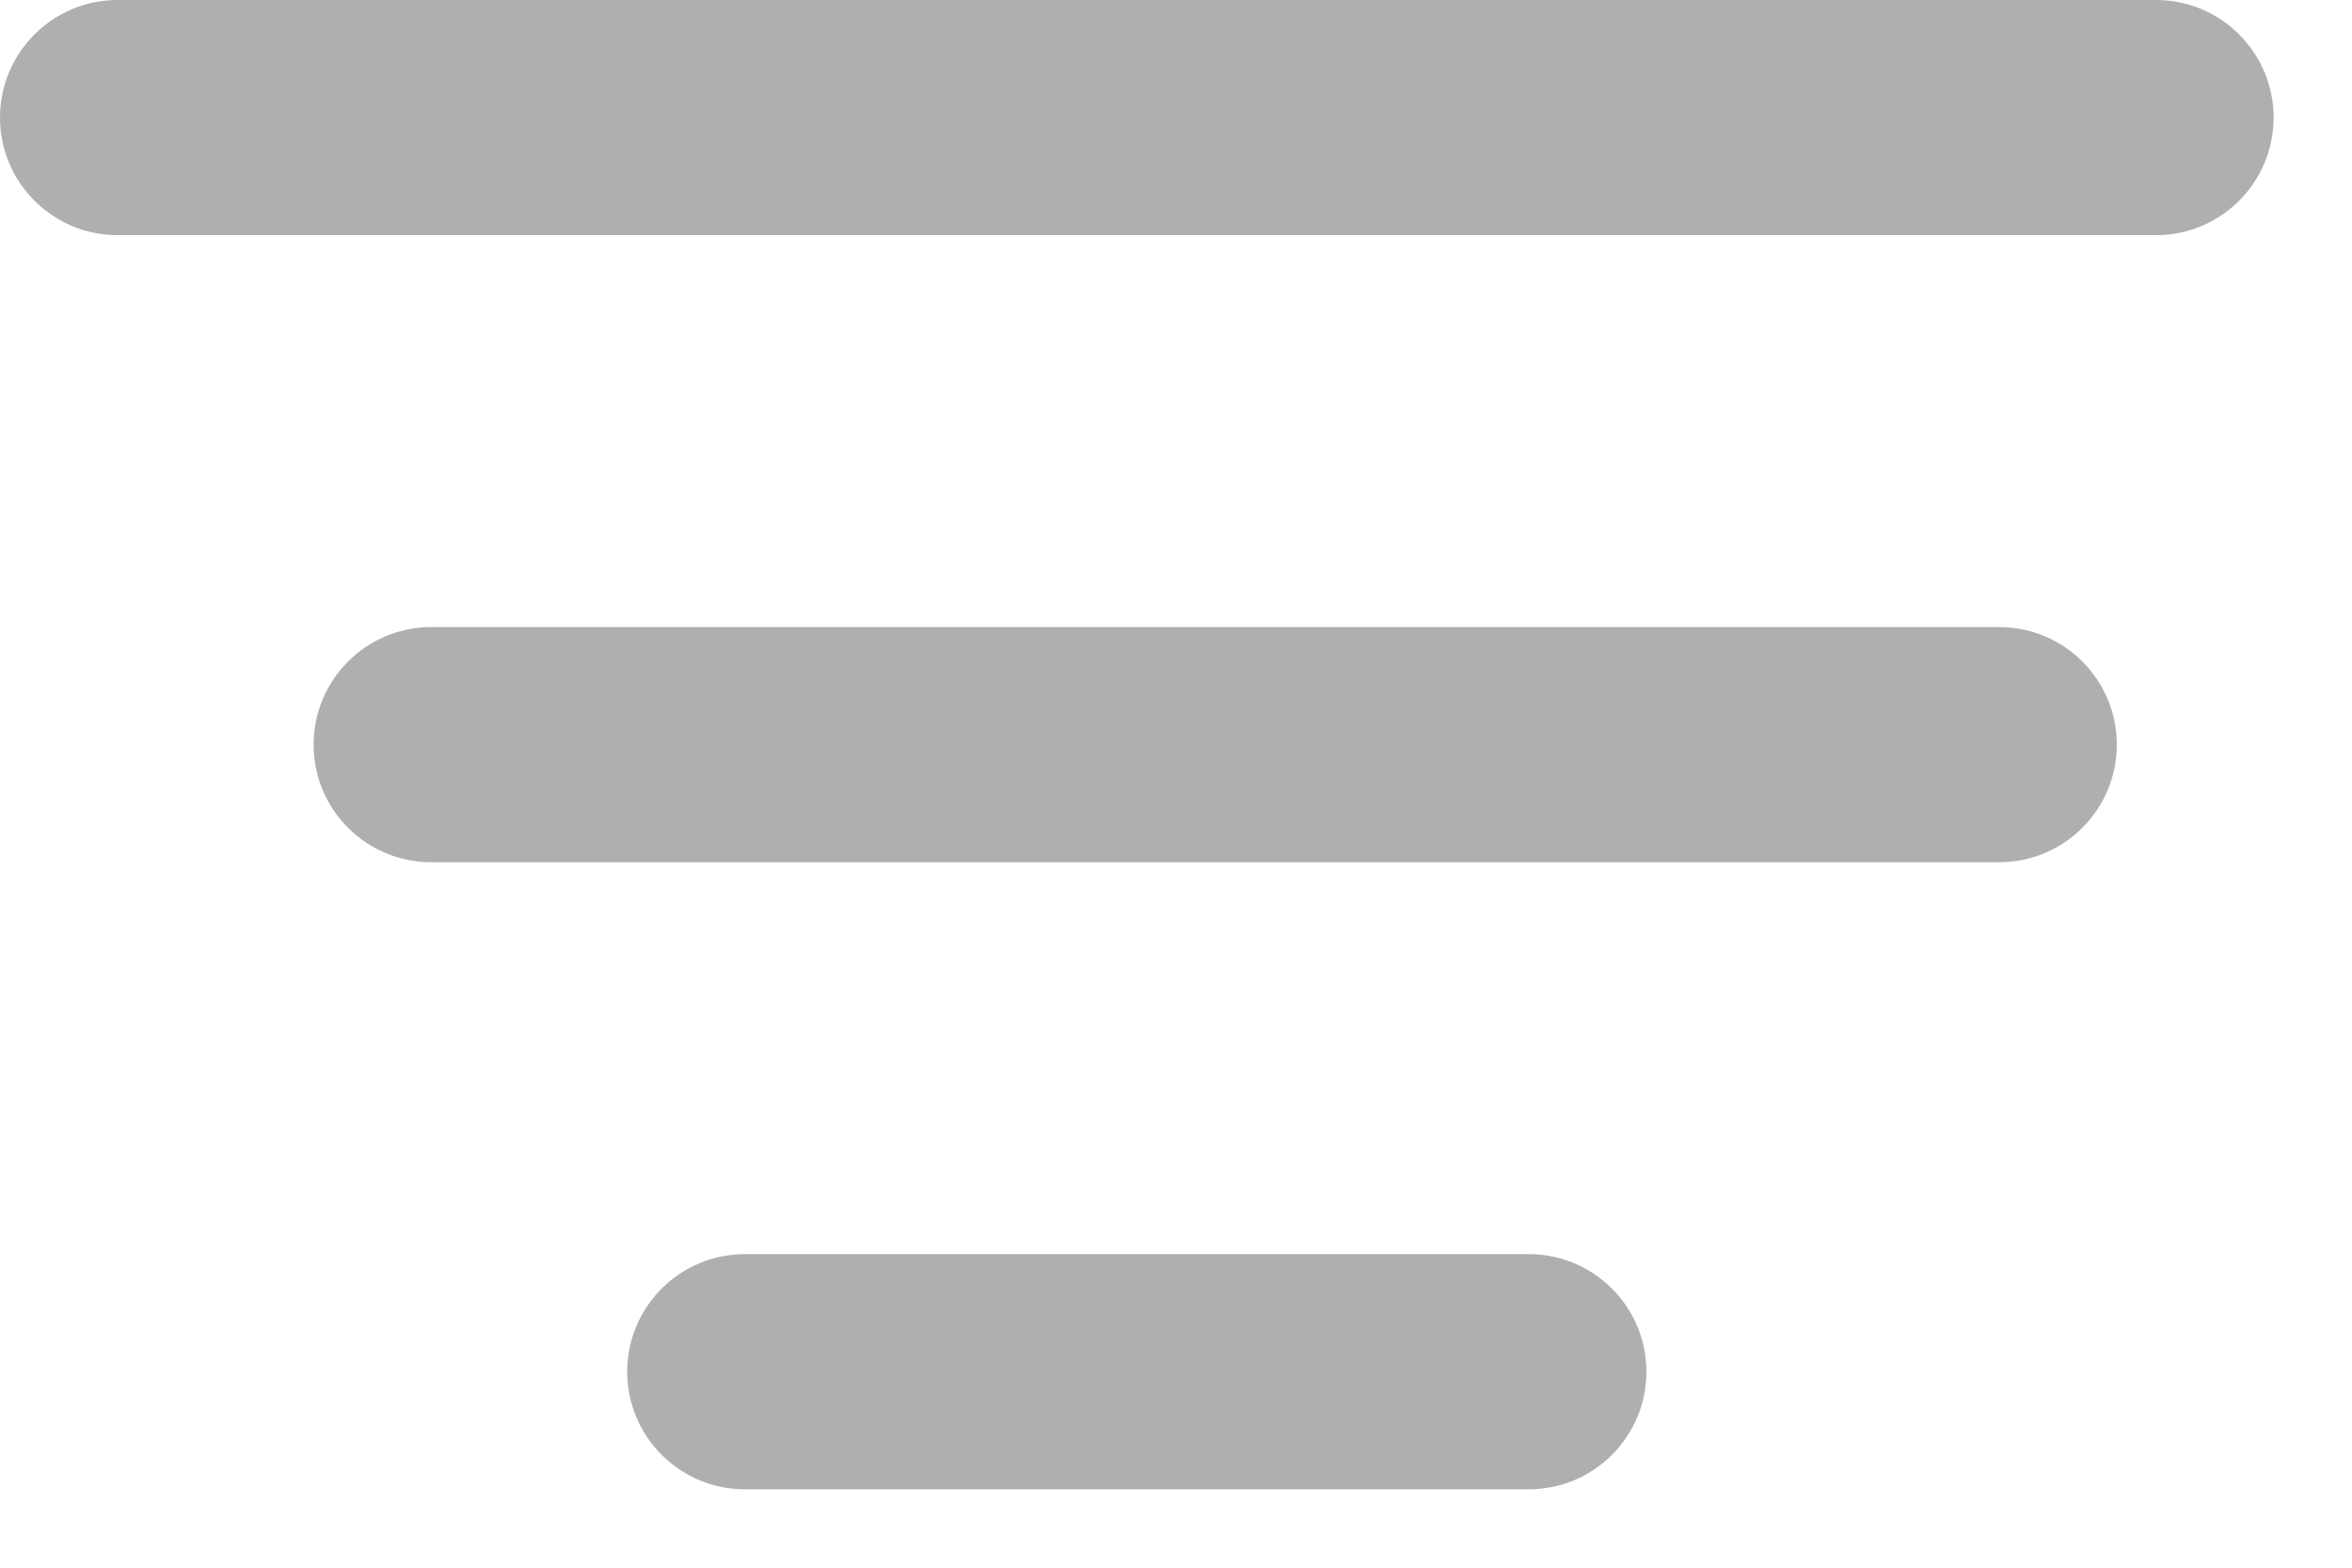 <svg width="15" height="10" viewBox="0 0 15 10" fill="none" xmlns="http://www.w3.org/2000/svg">
<path fill-rule="evenodd" clip-rule="evenodd" d="M0 0.75C0 0.336 0.336 0 0.75 0H13.75C14.164 0 14.5 0.336 14.5 0.75C14.5 1.164 14.164 1.5 13.75 1.5H0.75C0.336 1.5 0 1.164 0 0.75ZM2 4.75C2 4.336 2.336 4 2.75 4H12.75C13.164 4 13.5 4.336 13.5 4.75C13.5 5.164 13.164 5.5 12.75 5.5H2.75C2.336 5.5 2 5.164 2 4.75ZM4.75 8C4.336 8 4 8.336 4 8.75C4 9.164 4.336 9.5 4.75 9.5H9.75C10.164 9.5 10.5 9.164 10.5 8.75C10.5 8.336 10.164 8 9.75 8H4.75Z" fill="#AFAFAF"/>
</svg>
